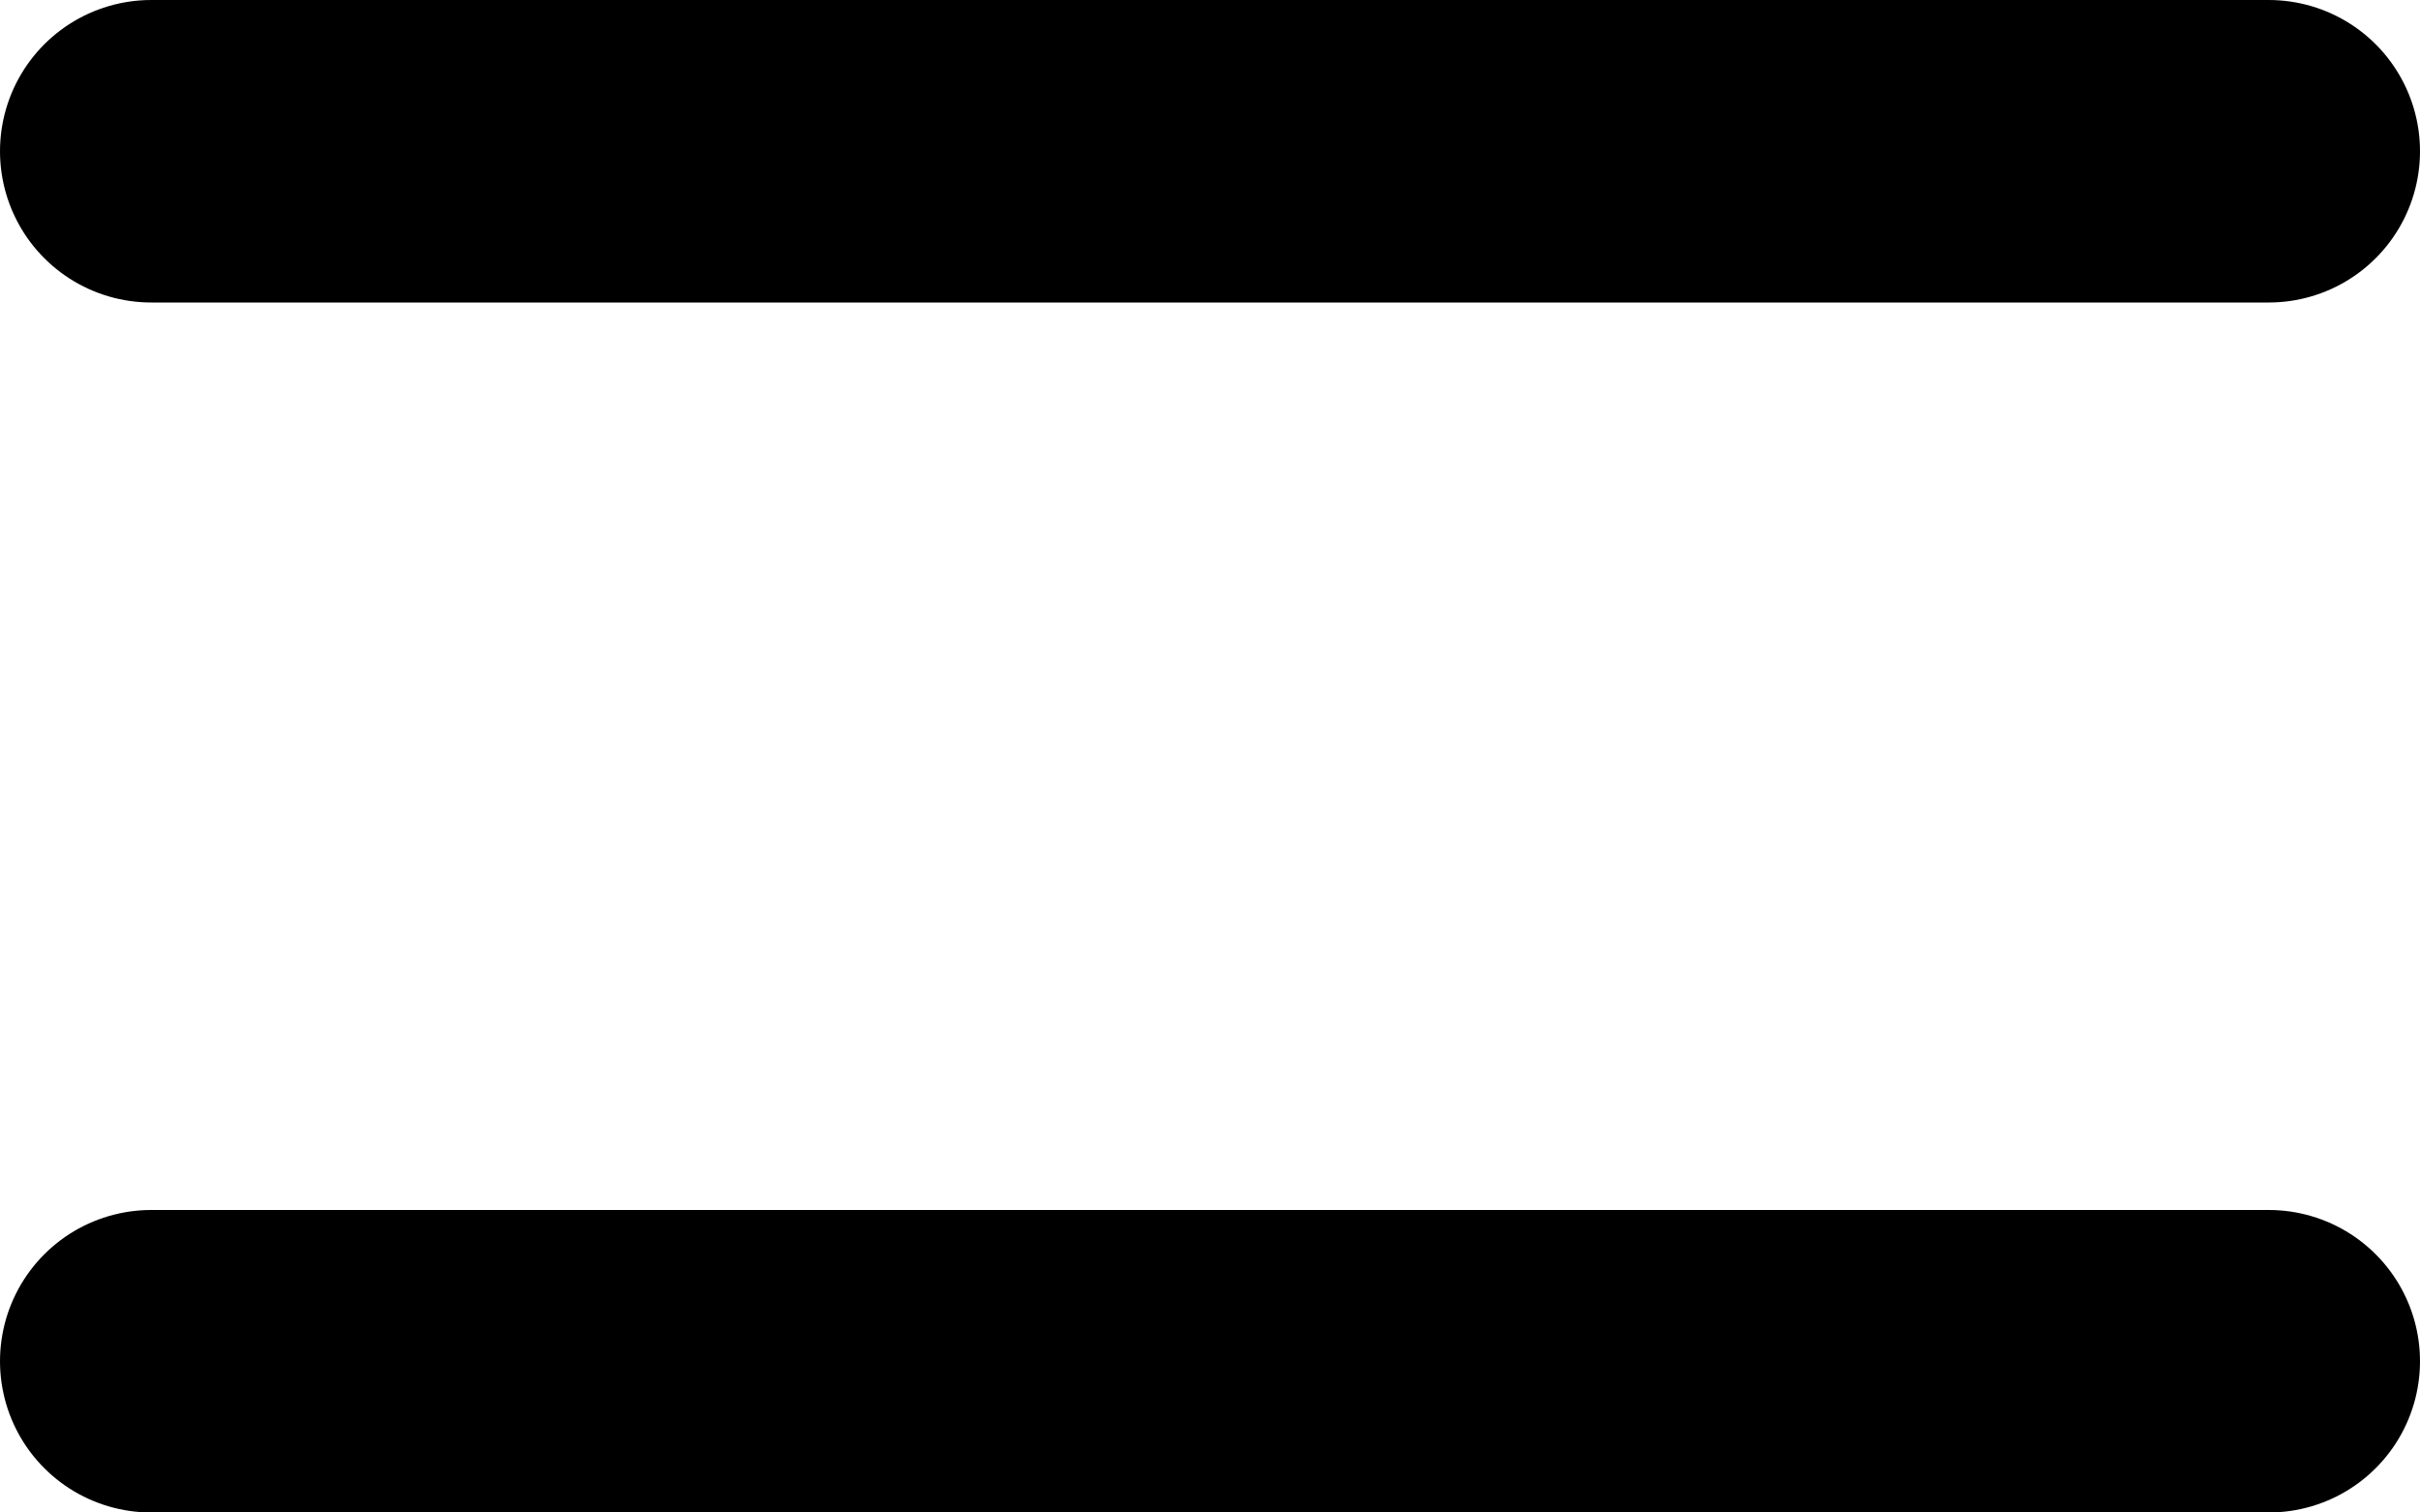 <svg xmlns="http://www.w3.org/2000/svg" xmlns:xlink="http://www.w3.org/1999/xlink" width="16" height="10" version="1.1" viewBox="0 0 16 10"><title>Icons/Hamburger menu</title><desc>Created with Sketch.</desc><g id="Pages" fill="none" fill-rule="evenodd" stroke="none" stroke-width="1"><g id="04.-Mobile" transform="translate(-272, -51)"><g id="Icons/Buttons/Hamburger-menu" transform="translate(264, 40)"><g id="hamburger.menu"><rect id="bounds" width="32" height="32" x="0" y="0"/><line id="Line" x1="9" x2="23" y1="20" y2="20" stroke="#000" stroke-linecap="round" stroke-width="2"/><line id="Line" x1="9" x2="23" y1="12" y2="12" stroke="#000" stroke-linecap="round" stroke-width="2"/></g></g></g></g></svg>